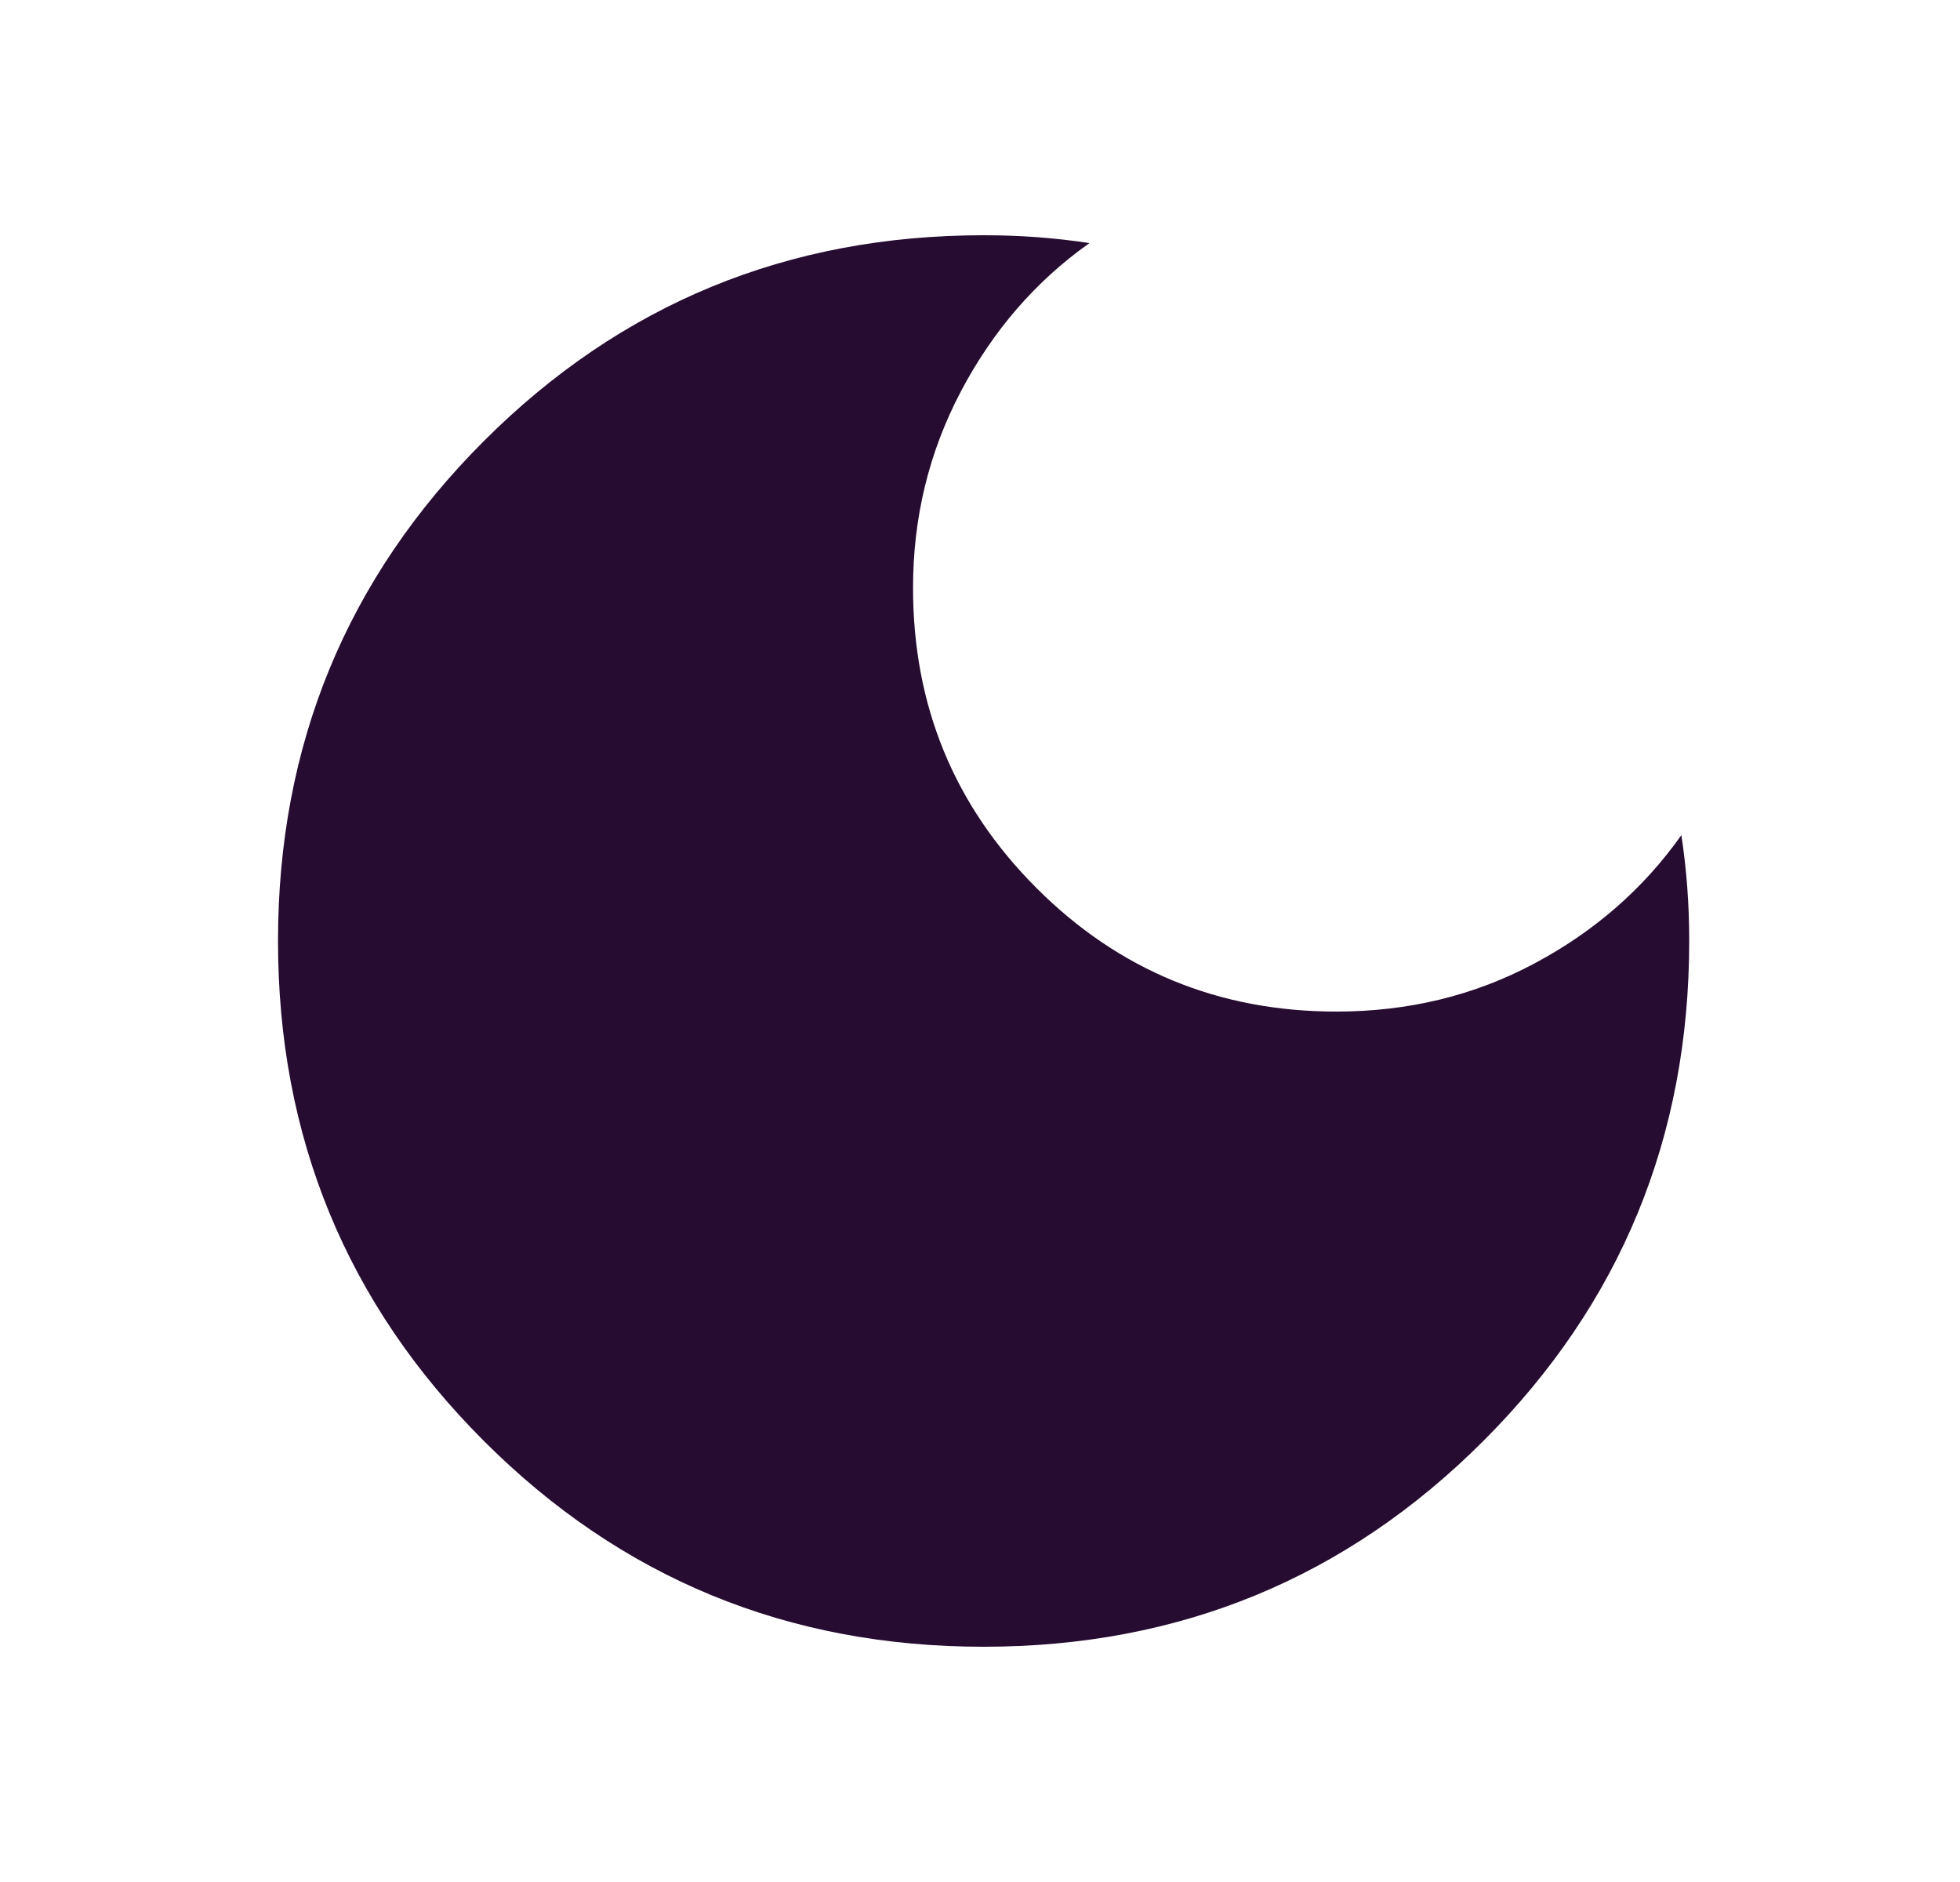 <svg width="25" height="24" viewBox="0 0 25 24" fill="none" xmlns="http://www.w3.org/2000/svg">
<path d="M12.546 21C10.046 21 7.921 20.125 6.171 18.375C4.421 16.625 3.546 14.5 3.546 12C3.546 9.5 4.421 7.375 6.171 5.625C7.921 3.875 10.046 3 12.546 3C12.779 3 13.009 3.008 13.234 3.025C13.459 3.042 13.68 3.067 13.896 3.1C13.213 3.583 12.667 4.213 12.258 4.988C11.849 5.763 11.645 6.601 11.646 7.5C11.646 9 12.171 10.275 13.221 11.325C14.271 12.375 15.546 12.9 17.046 12.9C17.963 12.9 18.804 12.696 19.571 12.287C20.338 11.878 20.963 11.333 21.446 10.65C21.479 10.867 21.504 11.087 21.521 11.312C21.538 11.537 21.546 11.766 21.546 12C21.546 14.5 20.671 16.625 18.921 18.375C17.171 20.125 15.046 21 12.546 21Z" fill="#270C31"/>
</svg>
